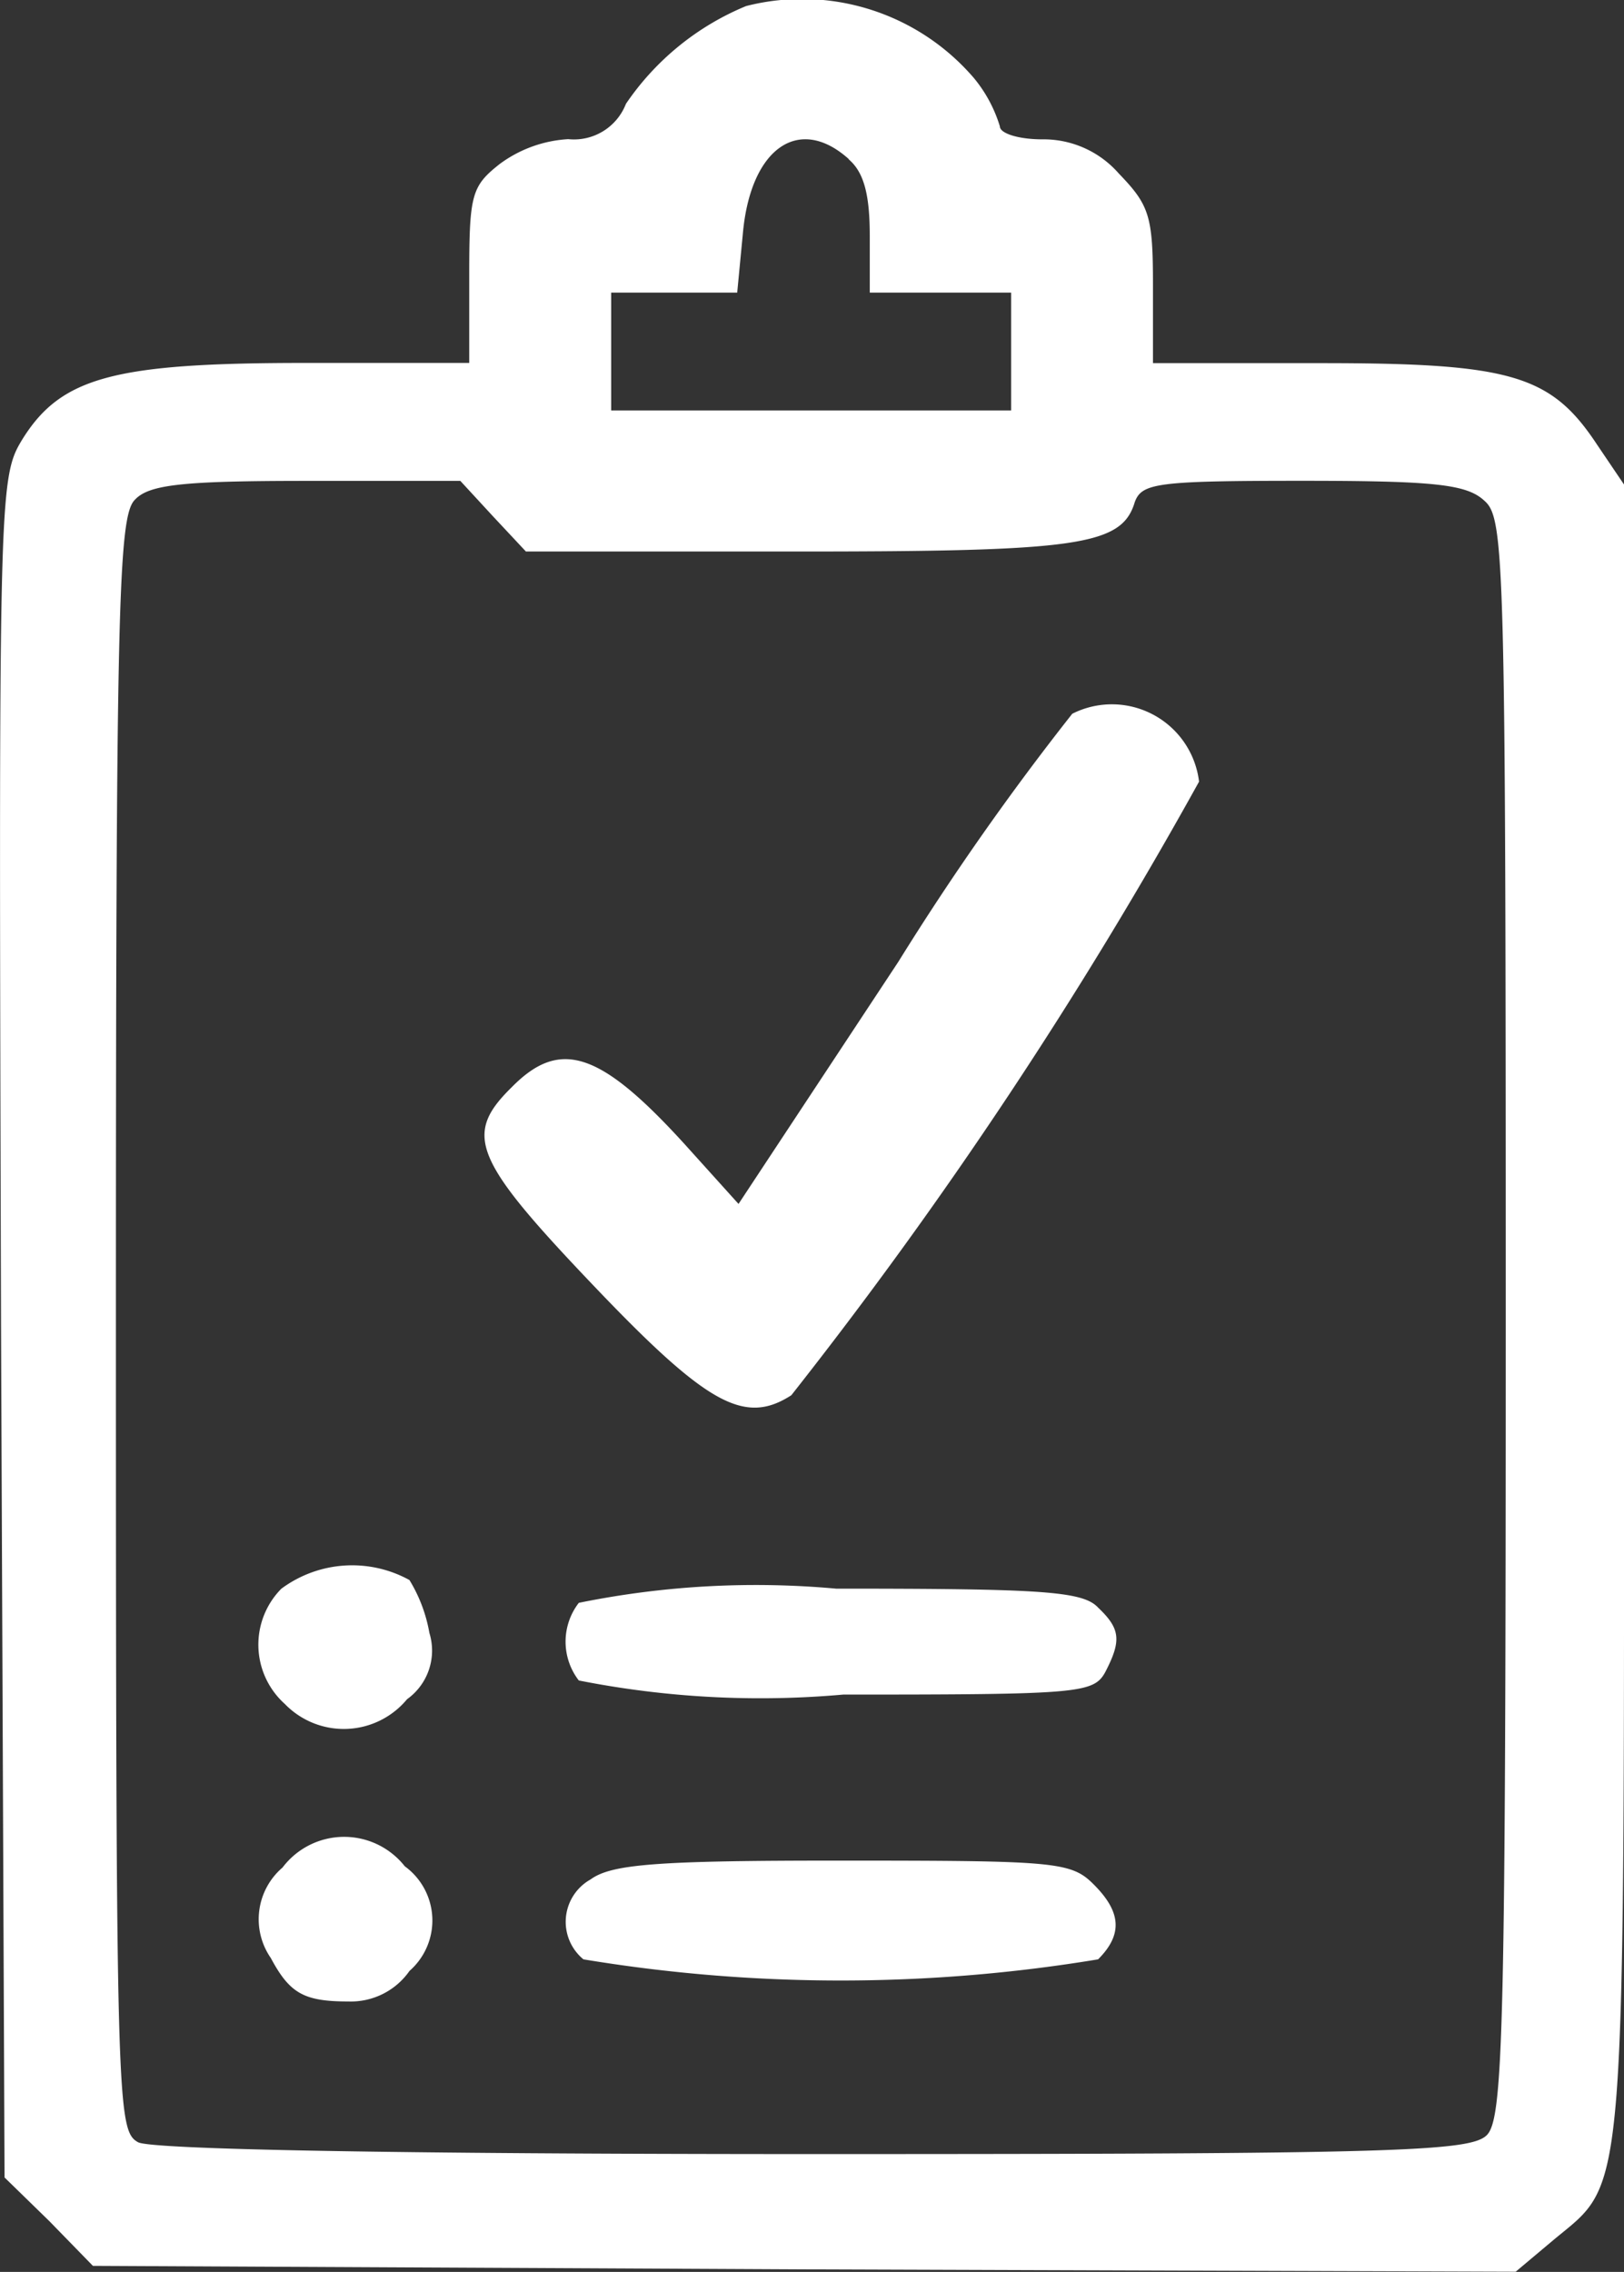 <svg xmlns="http://www.w3.org/2000/svg" width="17.163" height="24" viewBox="0 0 17.163 24"><rect x="0" y="0" width="17.163" height="24" fill="#333333" stroke="none"/><defs><style>.a{fill:#fff;}</style></defs><path class="a" d="M41-197.754a2.846,2.846,0,0,0-1.27,1.033.589.589,0,0,1-.61.373,1.347,1.347,0,0,0-.722.261c-.3.236-.324.324-.324,1.182v.921H36.337c-2.016,0-2.577.149-2.987.809-.249.411-.249.535-.224,9.385l.037,8.974.473.461.461.473,7.518.037,7.518.025.386-.324c.8-.672.759-.187.759-9.8V-192.7l-.286-.423c-.485-.734-.909-.859-2.913-.859H45.3v-.821c0-.734-.037-.846-.361-1.182a1.056,1.056,0,0,0-.809-.361c-.249,0-.448-.062-.448-.137a1.468,1.468,0,0,0-.274-.51A2.392,2.392,0,0,0,41-197.754Zm1.083,1.618c.162.137.224.373.224.809v.6h1.494v1.245H39.574v-1.245h1.332l.062-.647C41.055-196.26,41.565-196.608,42.088-196.135Zm-3.759,3.771.349.373h2.875c2.962,0,3.423-.062,3.56-.523.075-.2.236-.224,1.767-.224,1.407,0,1.743.037,1.929.212.212.187.224.622.224,8.638,0,7.506-.025,8.451-.2,8.626s-.983.2-7.095.2c-4.531,0-7-.05-7.157-.124-.224-.124-.236-.361-.236-8.651,0-7.568.025-8.526.2-8.7.149-.162.51-.2,1.817-.2H37.98Z" transform="translate(-33.115 197.818)"/><path class="a" d="M80.394-137.885a28.467,28.467,0,0,0-1.838,2.62l-1.689,2.558-.571-.633c-.894-.981-1.316-1.118-1.826-.6-.509.5-.41.758.844,2.074,1.217,1.279,1.614,1.5,2.111,1.18a48.1,48.1,0,0,0,4.309-6.482A.928.928,0,0,0,80.394-137.885Z" transform="translate(-69.062 145.425)"/><path class="a" d="M55.29-64.742a.841.841,0,0,0,.037,1.217.868.868,0,0,0,1.292-.05.631.631,0,0,0,.236-.7,1.593,1.593,0,0,0-.211-.559A1.256,1.256,0,0,0,55.29-64.742Z" transform="translate(-52.317 81.525)"/><path class="a" d="M81.215-62.851a.671.671,0,0,0,0,.82,9.878,9.878,0,0,0,2.794.149c2.484,0,2.645-.012,2.769-.236.174-.335.161-.459-.075-.683-.161-.174-.6-.2-2.769-.2A9.378,9.378,0,0,0,81.215-62.851Z" transform="translate(-75.098 79.783)"/><path class="a" d="M55.319-41.678a.719.719,0,0,0-.124.956c.2.373.348.459.82.459a.757.757,0,0,0,.646-.323.708.708,0,0,0-.05-1.105A.816.816,0,0,0,55.319-41.678Z" transform="translate(-52.333 61.406)"/><path class="a" d="M81.35-39.8a.513.513,0,0,0-.075.844,16.656,16.656,0,0,0,5.439,0c.261-.261.248-.5-.05-.795-.236-.236-.41-.248-2.645-.248C82.058-40,81.573-39.963,81.35-39.8Z" transform="translate(-75.109 59.654)"/></svg>